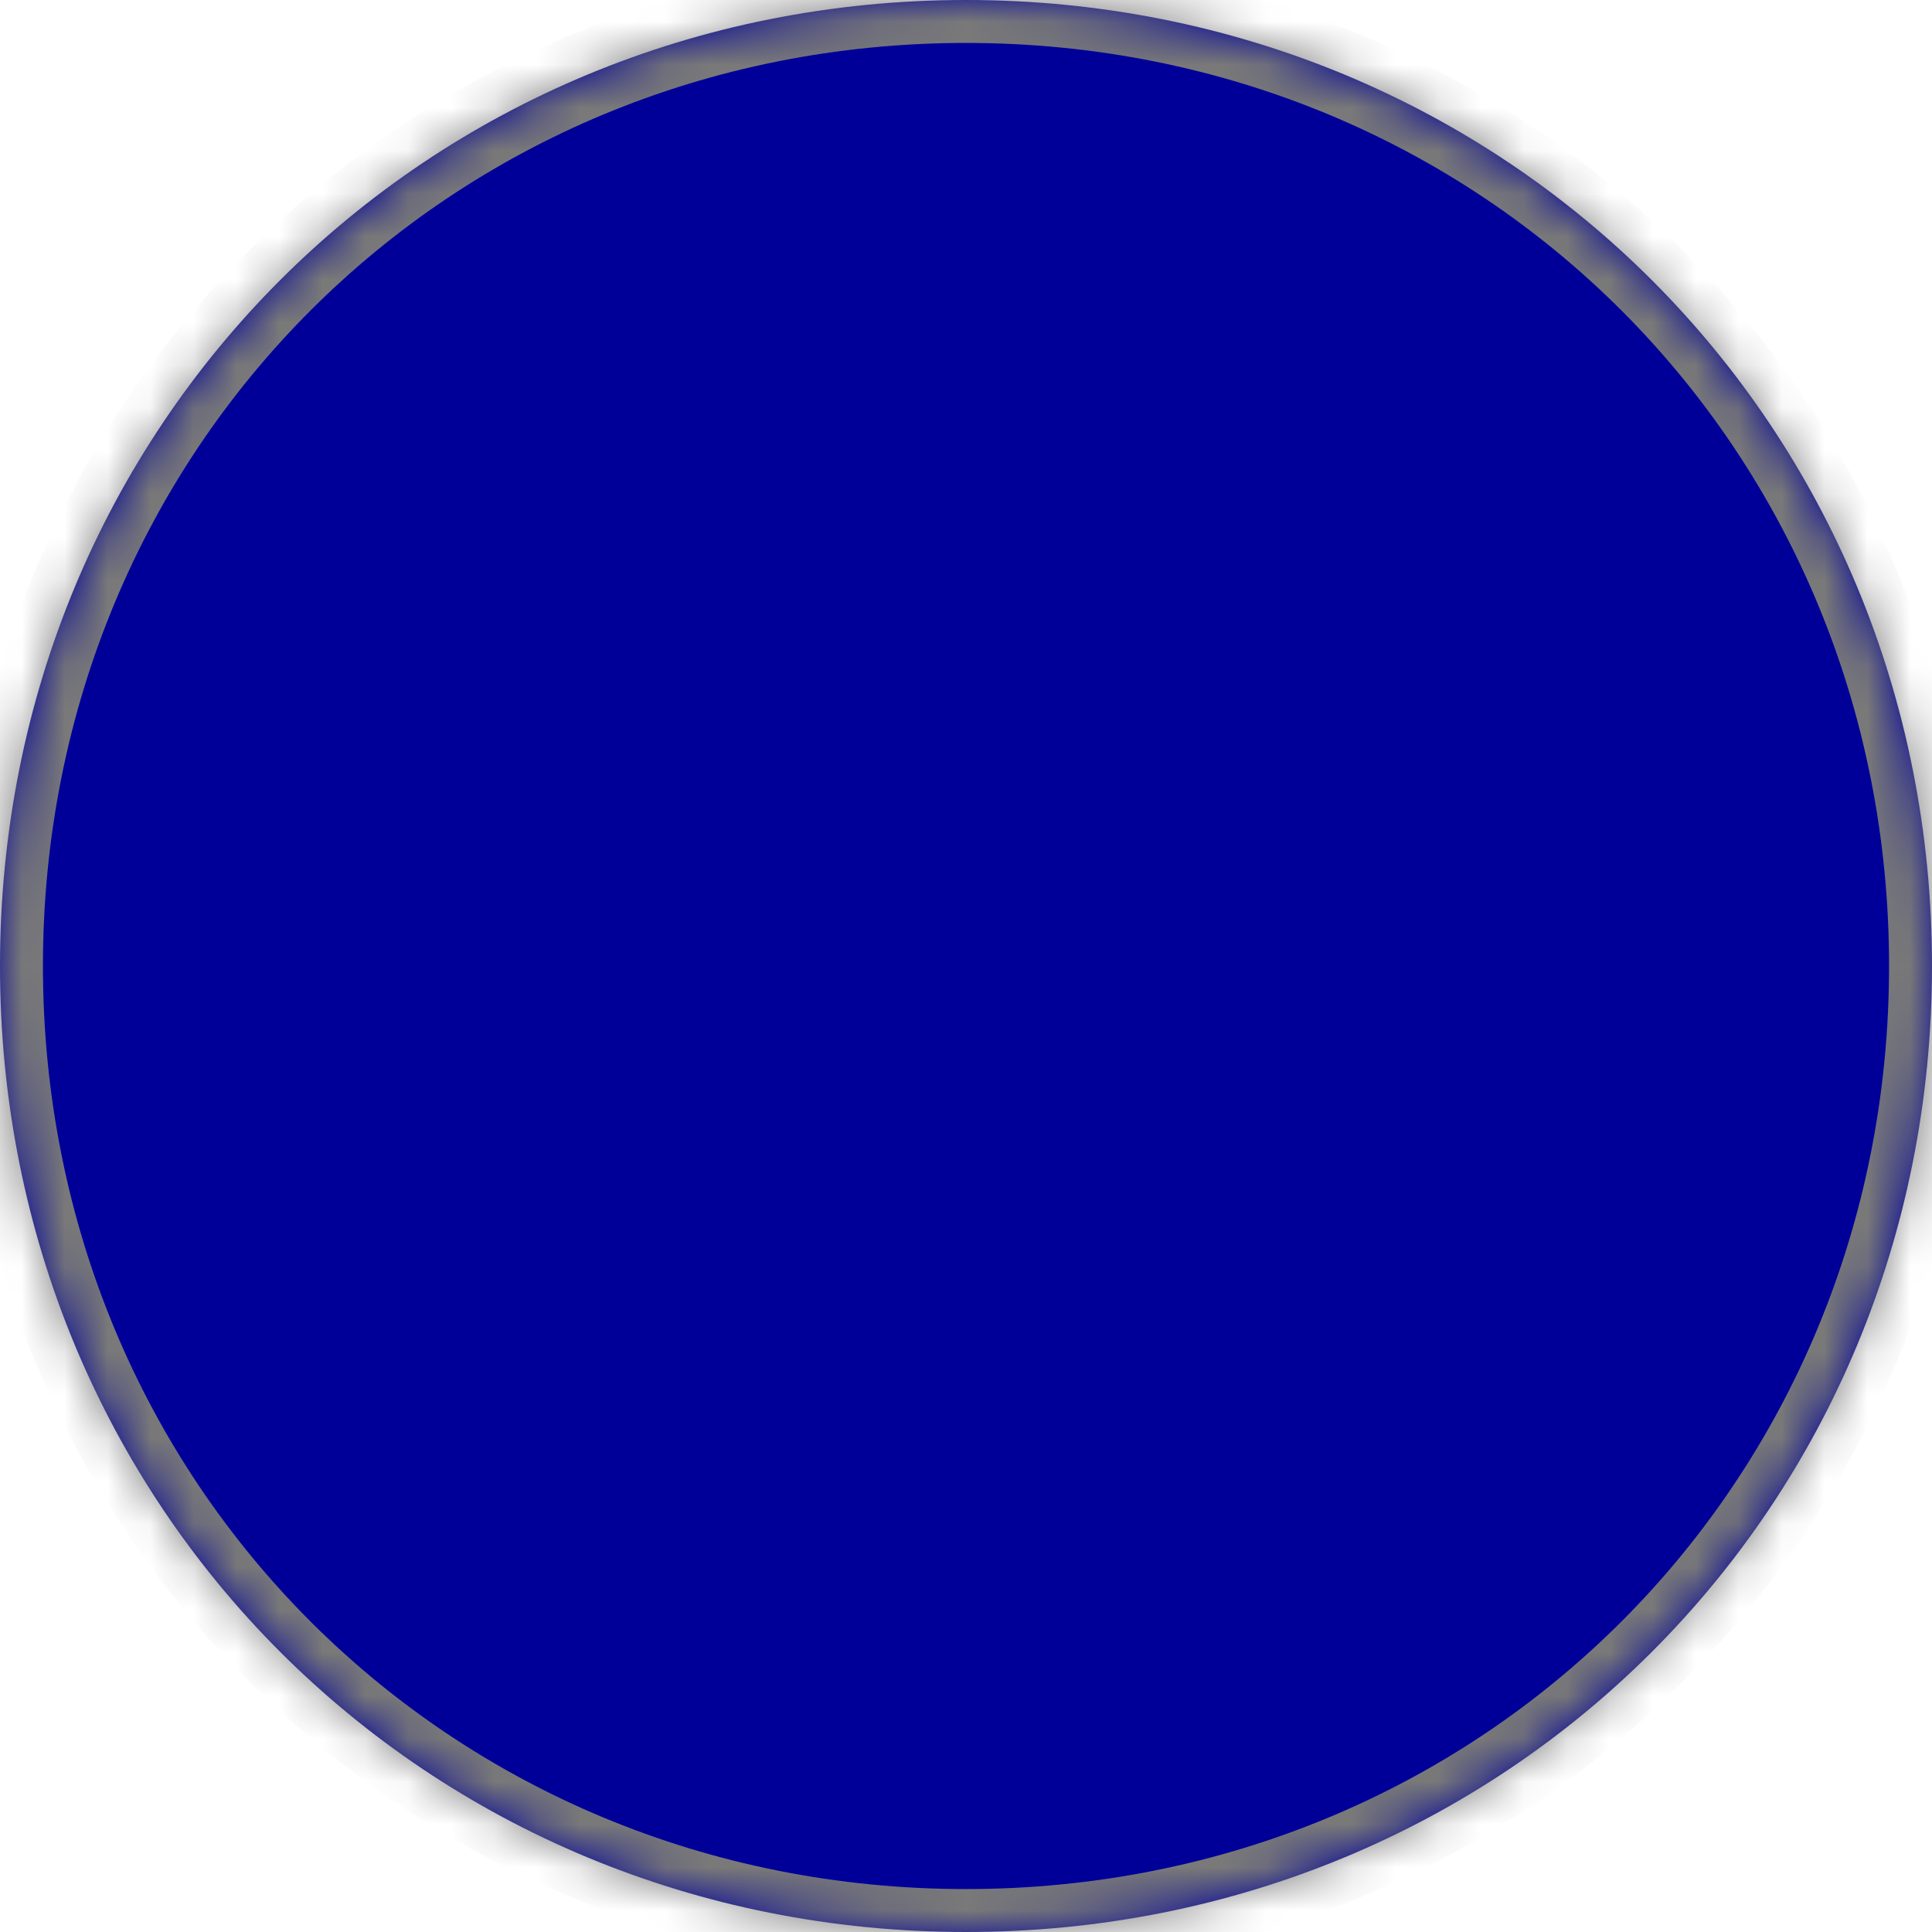 ﻿<?xml version="1.0" encoding="utf-8"?>
<svg version="1.1" xmlns:xlink="http://www.w3.org/1999/xlink" width="45px" height="45px" xmlns="http://www.w3.org/2000/svg">
  <defs>
    <pattern id="BGPattern" patternUnits="userSpaceOnUse" alignment="0 0" imageRepeat="None" />
    <mask fill="white" id="Clip21">
      <path d="M 0 22.5  C 0 9.9  9.9 0  22.5 0  C 35.1 0  45 9.9  45 22.5  C 45 35.1  35.1 45  22.5 45  C 9.9 45  0 35.1  0 22.5  Z " fill-rule="evenodd" />
    </mask>
  </defs>
  <g transform="matrix(1 0 0 1 -321 -723 )">
    <path d="M 0 22.5  C 0 9.9  9.9 0  22.5 0  C 35.1 0  45 9.9  45 22.5  C 45 35.1  35.1 45  22.5 45  C 9.9 45  0 35.1  0 22.5  Z " fill-rule="nonzero" fill="rgba(0, 0, 153, 1)" stroke="none" transform="matrix(1 0 0 1 321 723 )" class="fill" />
    <path d="M 0 22.5  C 0 9.9  9.9 0  22.5 0  C 35.1 0  45 9.9  45 22.5  C 45 35.1  35.1 45  22.5 45  C 9.9 45  0 35.1  0 22.5  Z " stroke-width="2" stroke-dasharray="0" stroke="rgba(121, 121, 121, 1)" fill="none" transform="matrix(1 0 0 1 321 723 )" class="stroke" mask="url(#Clip21)" />
  </g>
</svg>